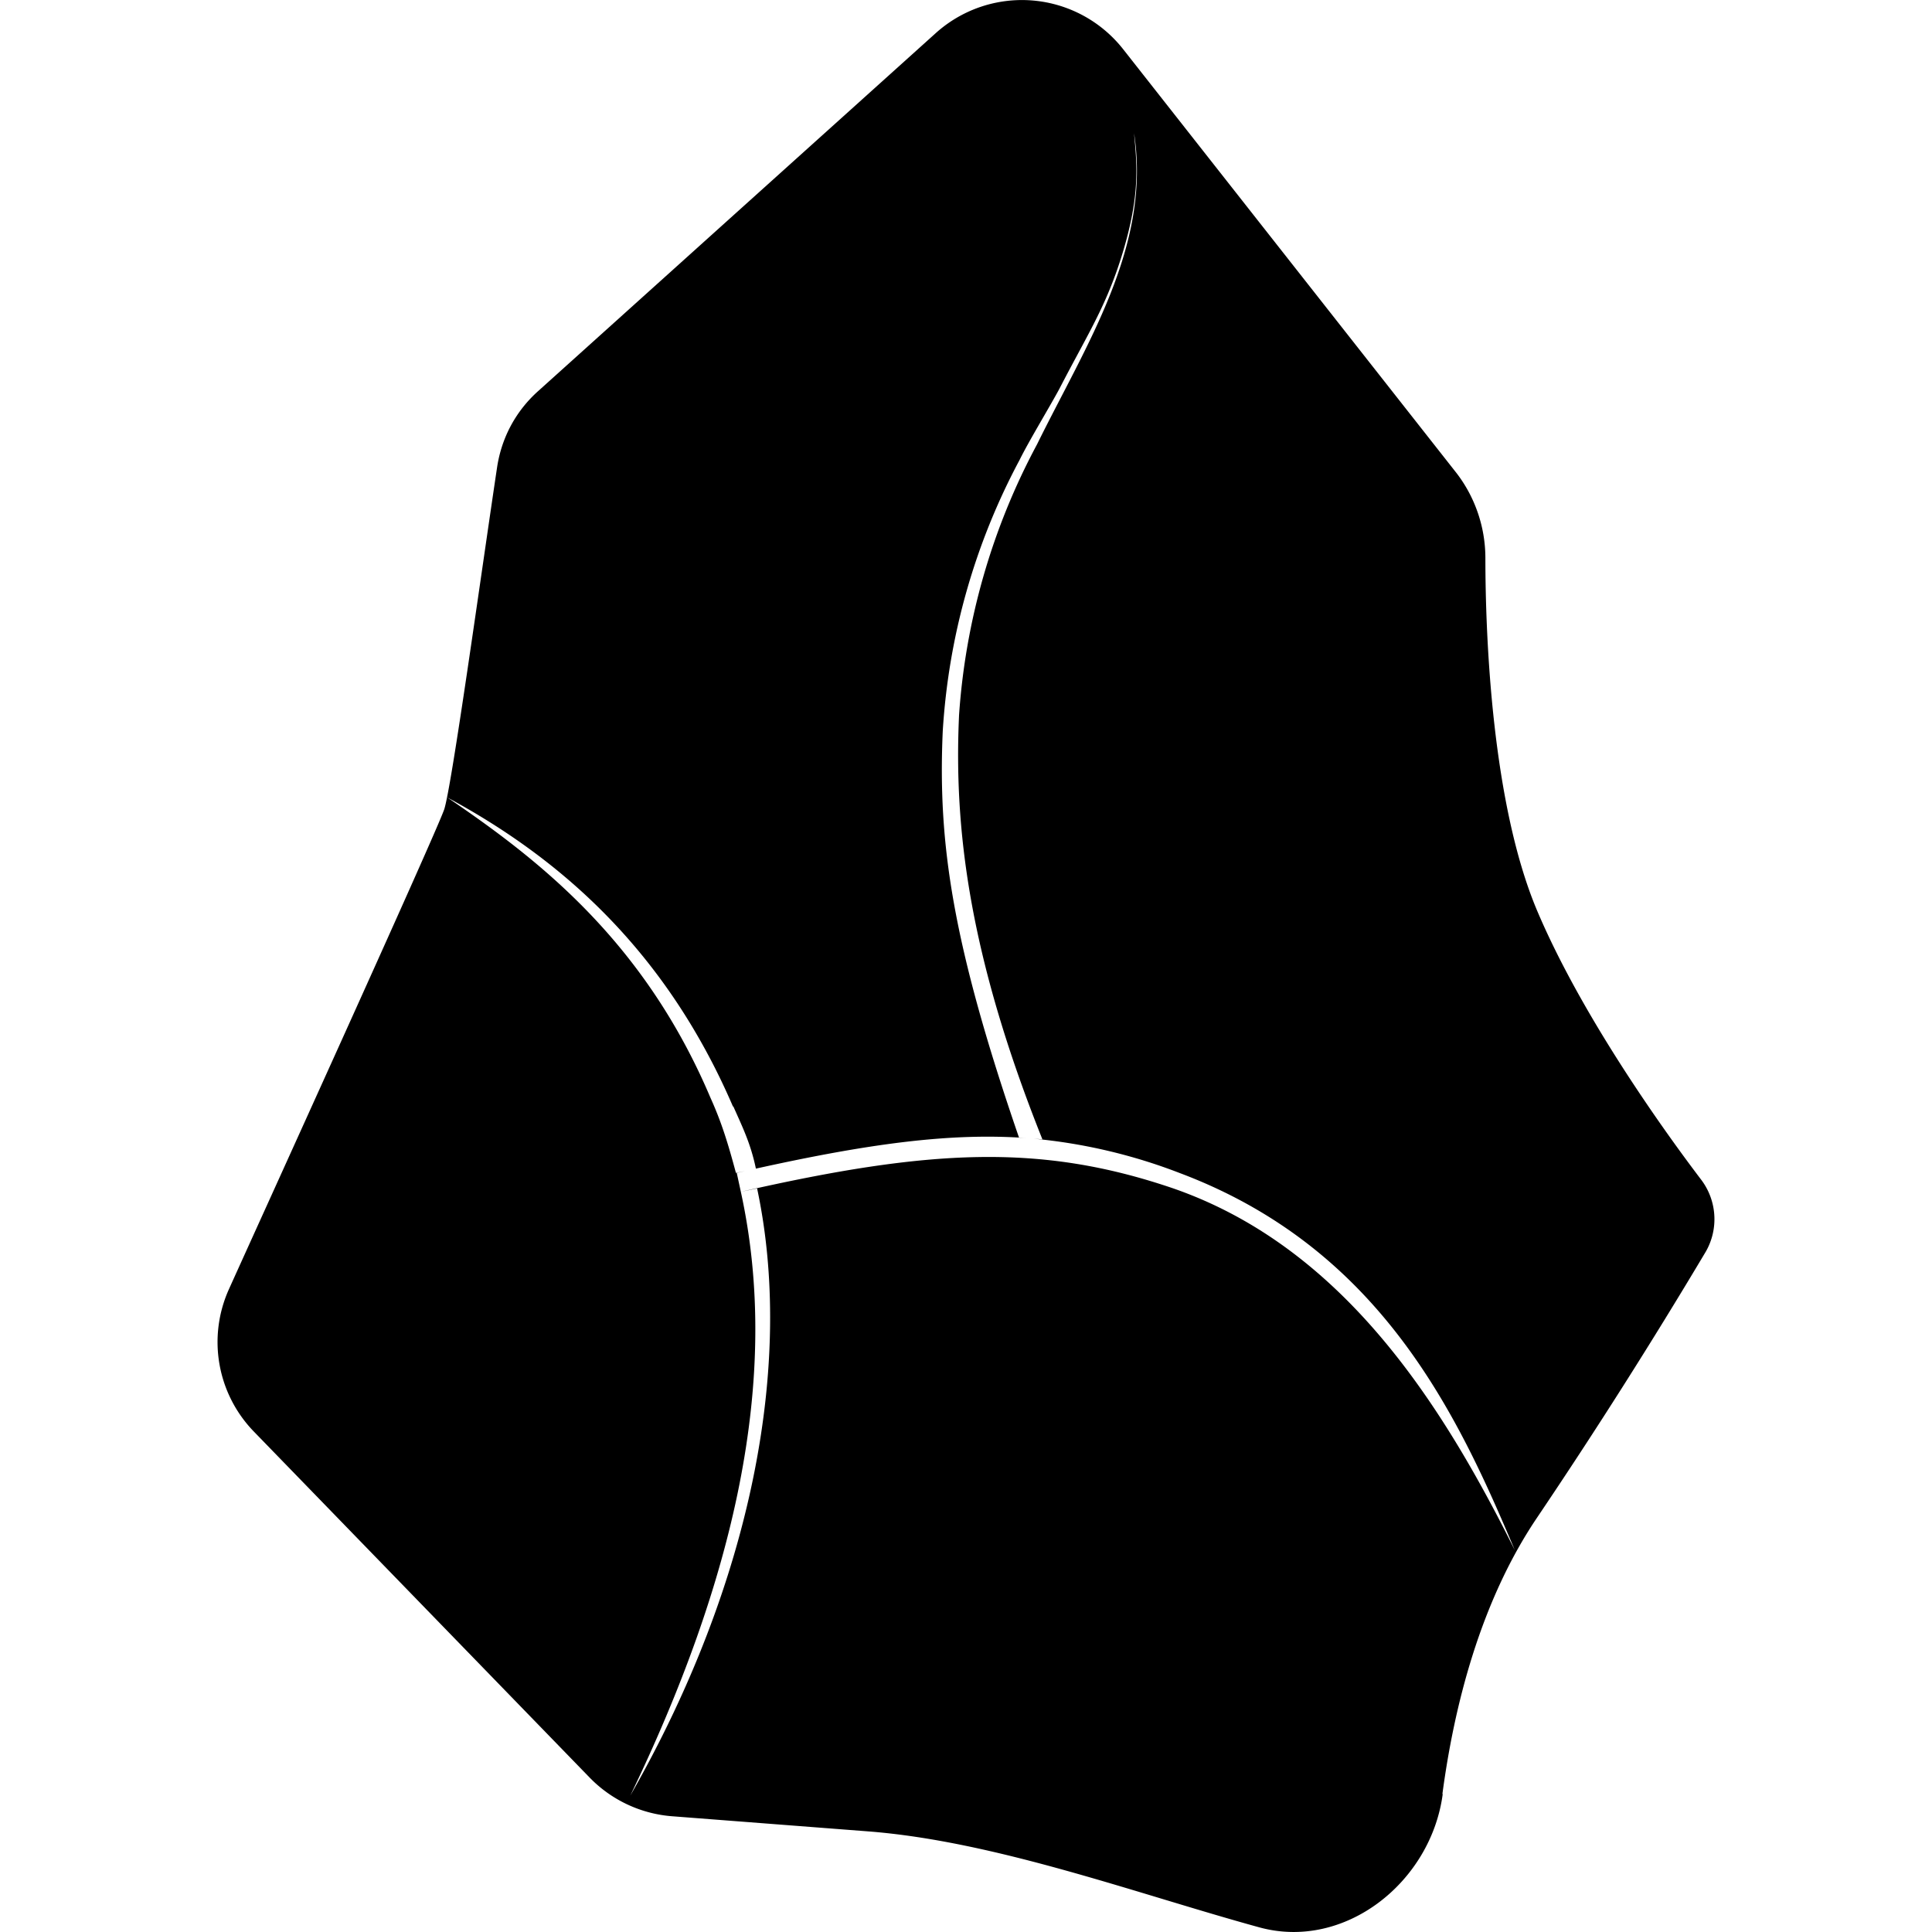 <svg viewBox="0 0 24 24" width="24" height="24" xmlns="http://www.w3.org/2000/svg">
  <path
    d="M17.922 22.286c-.145 1.097-1.219 1.95-2.283 1.655-1.518-.417-3.276-1.069-4.856-1.191l-2.423-.187a1.6 1.6 0 0 1-1.032-.478l-4.172-4.299a1.596 1.596 0 0 1-.314-1.767c.268-.596 2.578-5.672 2.677-5.967.094-.296.45-2.869.656-4.247.056-.371.235-.703.516-.952L11.627.409a1.6 1.6 0 0 1 2.325.202l4.144 5.269c.23.301.355.67.356 1.05 0 .998.084 3.047.637 4.369.539 1.279 1.524 2.671 2.04 3.351.2.26.224.616.06.9a69.943 69.943 0 0 1-2.1 3.31c-.703 1.045-1.026 2.339-1.171 3.426h.004Zm-8.719-7.481c2.353-.535 3.727-.6 5.358-.047 2.138.736 3.366 2.714 4.257 4.5-.718-1.706-1.679-3.755-4.168-4.688a6.774 6.774 0 0 0-1.81-.425l.109.008c-.924-2.311-1.097-3.886-1.036-5.254v-.005a8.308 8.308 0 0 1 .97-3.375c.609-1.238 1.42-2.461 1.205-3.863.033.385.089.778-.178 1.599-.193.59-.418.932-.75 1.575-.118.22-.38.651-.493.881a8.198 8.198 0 0 0-.956 3.375c-.061 1.388.117 2.63.947 5.044l.1.008c-.946-.07-1.965.069-3.368.379-.065-.313-.168-.519-.28-.772h-.005c-.867-2.011-2.227-3.126-3.549-3.839 1.097.746 2.433 1.758 3.268 3.727.14.309.22.572.318.937l.115-.023-.105.023.051.235Zm0 0c.511 2.339-.103 4.866-1.373 7.5 1.519-2.658 2.034-5.386 1.575-7.542l-.202.042Z" />
</svg>